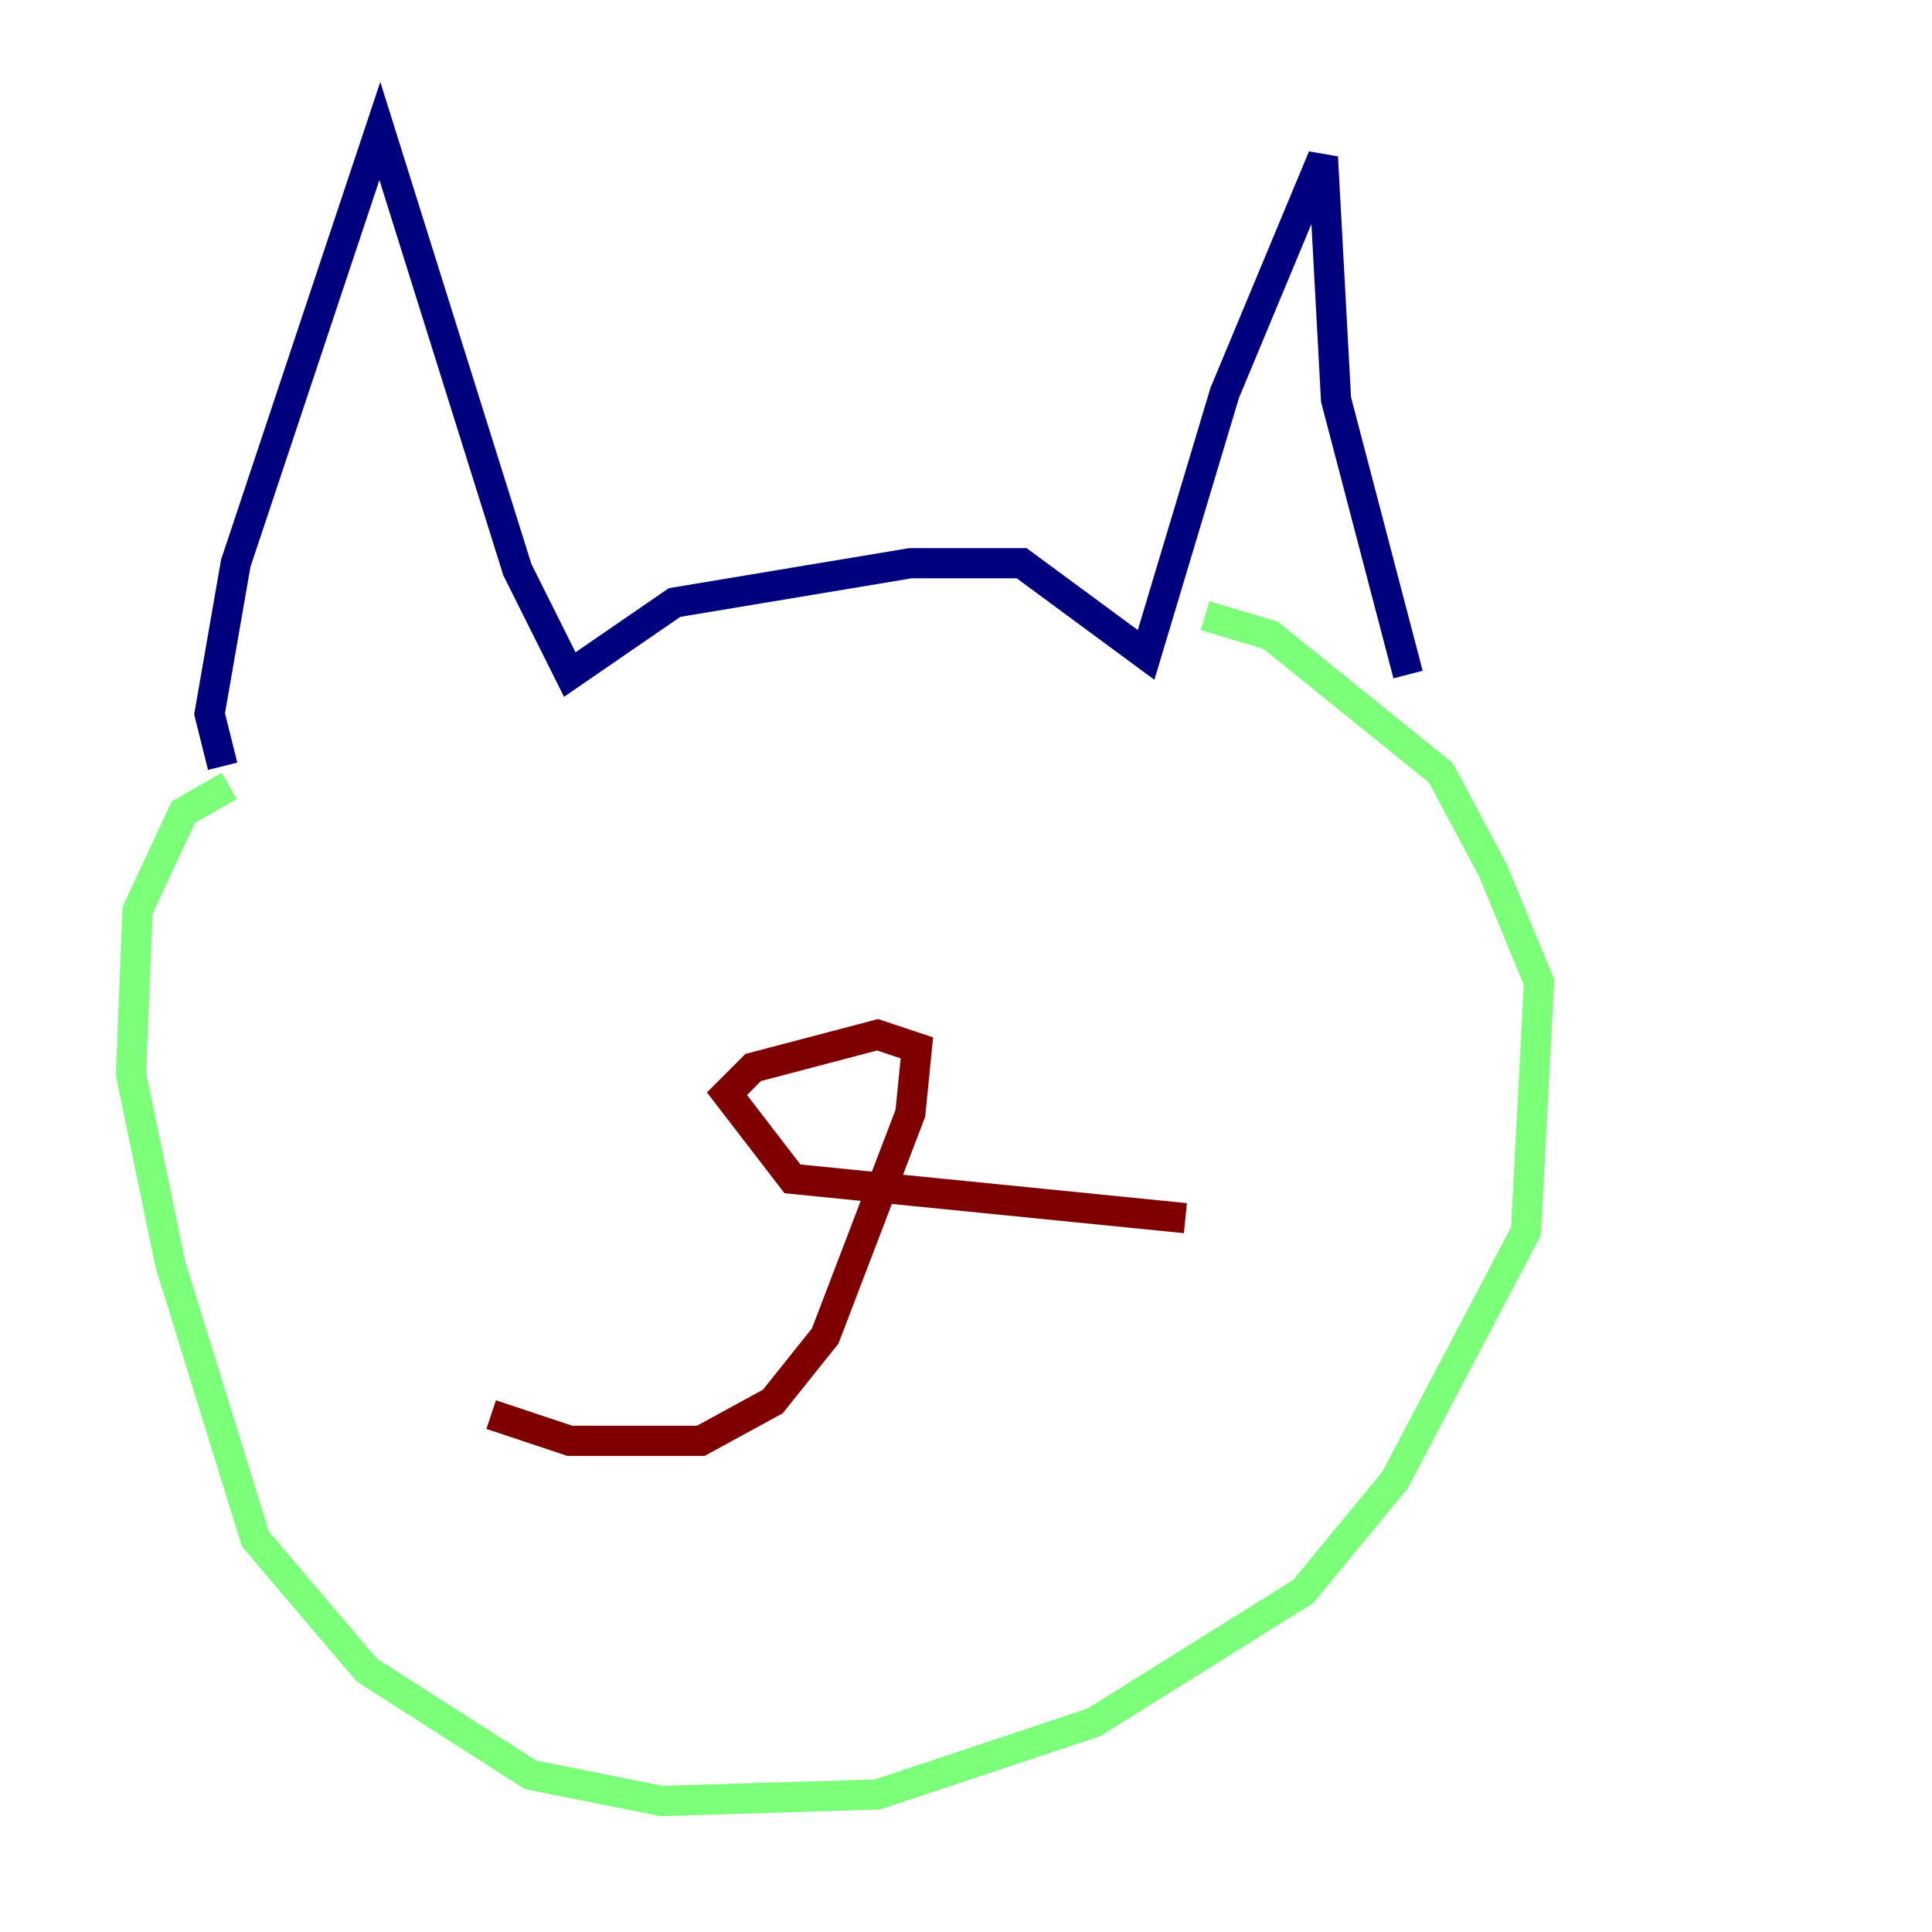<?xml version="1.0" encoding="utf-8" ?>
<svg baseProfile="tiny" height="128" version="1.2" viewBox="0,0,128,128" width="128" xmlns="http://www.w3.org/2000/svg" xmlns:ev="http://www.w3.org/2001/xml-events" xmlns:xlink="http://www.w3.org/1999/xlink"><defs /><polyline fill="none" points="14.752,50.766 13.885,47.295 15.62,37.315 25.166,8.678 34.278,37.749 37.749,44.691 44.691,39.919 60.312,37.315 67.688,37.315 75.932,43.39 81.139,26.034 87.647,10.414 88.515,26.468 93.288,44.691" stroke="#00007f" stroke-width="2" /><polyline fill="none" points="15.186,52.068 12.149,53.803 9.112,60.312 8.678,71.159 11.281,83.742 16.922,101.966 24.298,110.644 35.146,117.586 43.824,119.322 58.142,118.888 72.461,114.115 86.346,105.437 92.42,98.061 101.098,81.573 101.966,65.085 98.929,57.709 95.458,51.2 84.176,42.088 79.837,40.786" stroke="#7cff79" stroke-width="2" /><polyline fill="none" points="32.542,93.722 37.749,95.458 46.427,95.458 51.2,92.854 54.671,88.515 60.312,73.763 60.746,69.424 58.142,68.556 49.898,70.725 48.163,72.461 52.502,78.102 78.536,80.705" stroke="#7f0000" stroke-width="2" /></svg>
